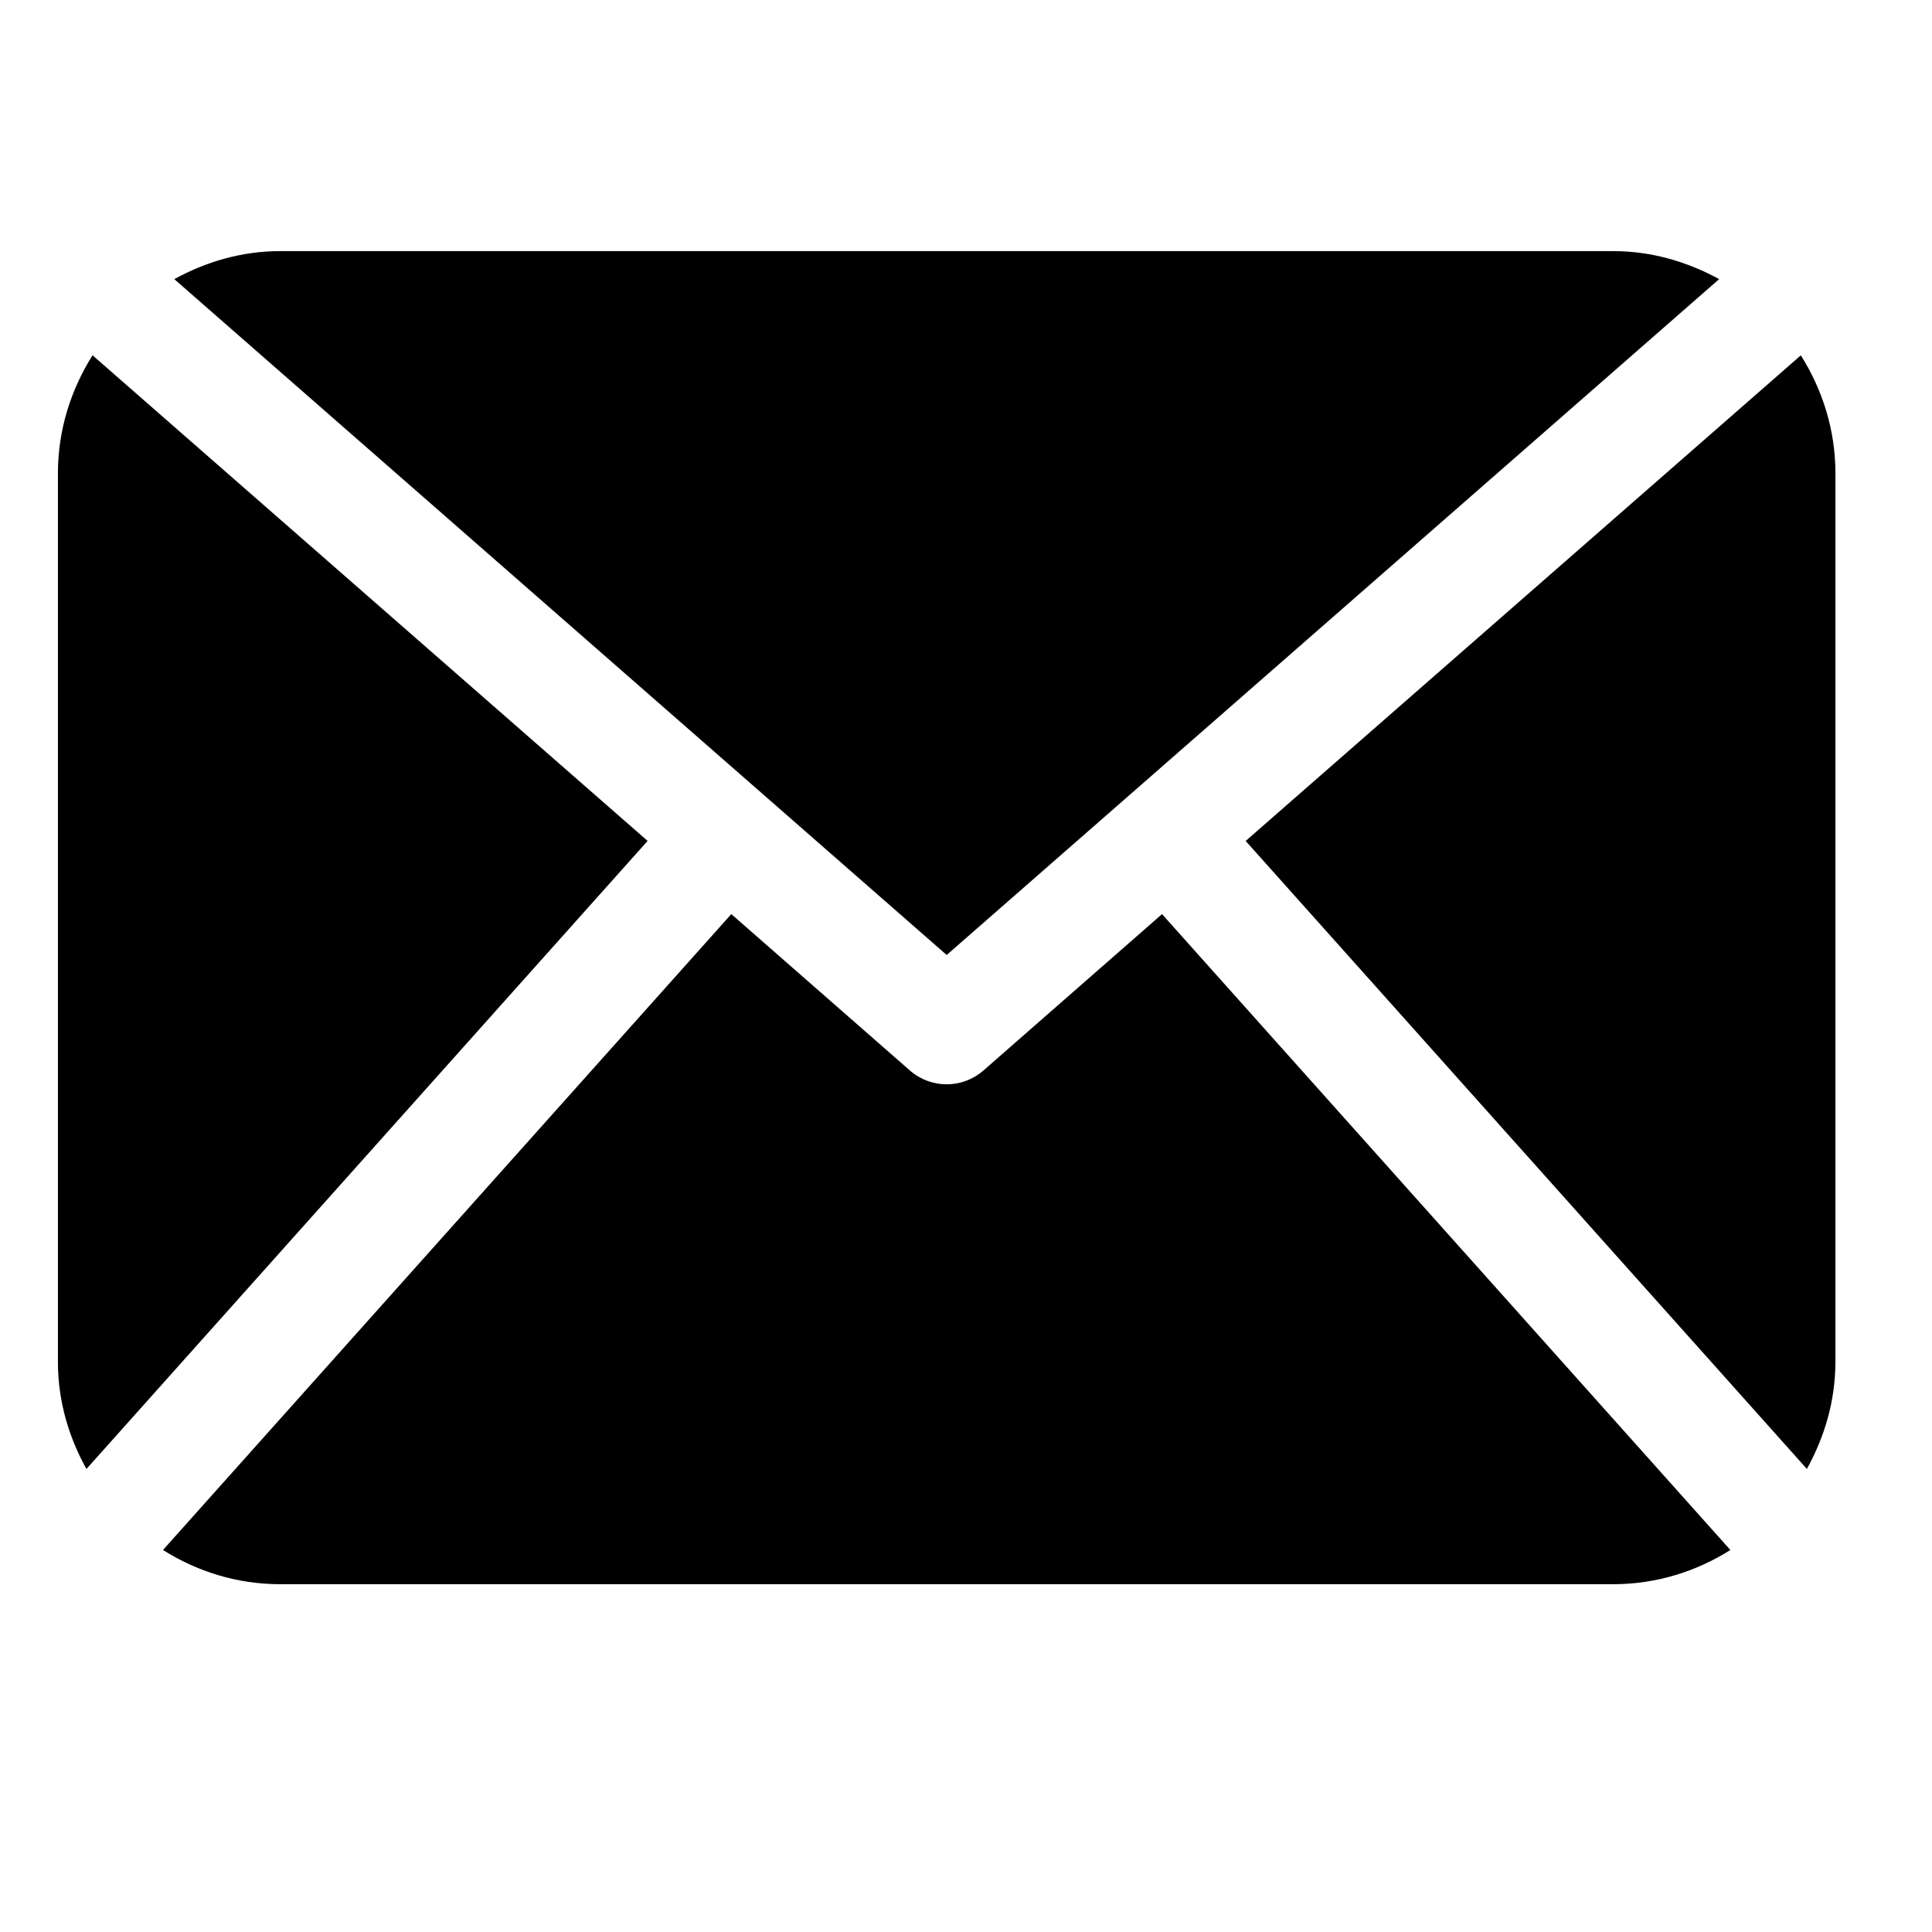 <?xml version="1.0" encoding="utf-8"?>
<!-- Generator: Adobe Illustrator 16.0.0, SVG Export Plug-In . SVG Version: 6.00 Build 0)  -->
<!DOCTYPE svg PUBLIC "-//W3C//DTD SVG 1.1//EN" "http://www.w3.org/Graphics/SVG/1.1/DTD/svg11.dtd">
<svg version="1.1" id="Capa_1" xmlns="http://www.w3.org/2000/svg" xmlns:xlink="http://www.w3.org/1999/xlink" x="0px" y="0px"
	 width="50px" height="50px" viewBox="14.553 8.053 50 50" enable-background="new 14.553 8.053 50 50" xml:space="preserve">
<g>
	<path d="M62.053,43.302c0,1.009-0.283,1.943-0.738,2.767L46.791,29.817l14.367-12.568c0.559,0.886,0.896,1.928,0.896,3.054V43.302
		L62.053,43.302z M39.053,32.768l19.991-17.491c-0.821-0.449-1.744-0.725-2.741-0.725h-34.5c-0.999,0-1.921,0.276-2.739,0.725
		L39.053,32.768z M44.626,31.71l-4.627,4.052c-0.271,0.234-0.608,0.353-0.946,0.353s-0.676-0.118-0.946-0.353l-4.628-4.052
		L18.771,48.167c0.882,0.555,1.915,0.885,3.032,0.885h34.5c1.117,0,2.15-0.33,3.032-0.885L44.626,31.71z M16.948,17.248
		c-0.559,0.887-0.896,1.929-0.896,3.055v23c0,1.009,0.281,1.943,0.738,2.767l14.523-16.254L16.948,17.248z"/>
</g>
</svg>

